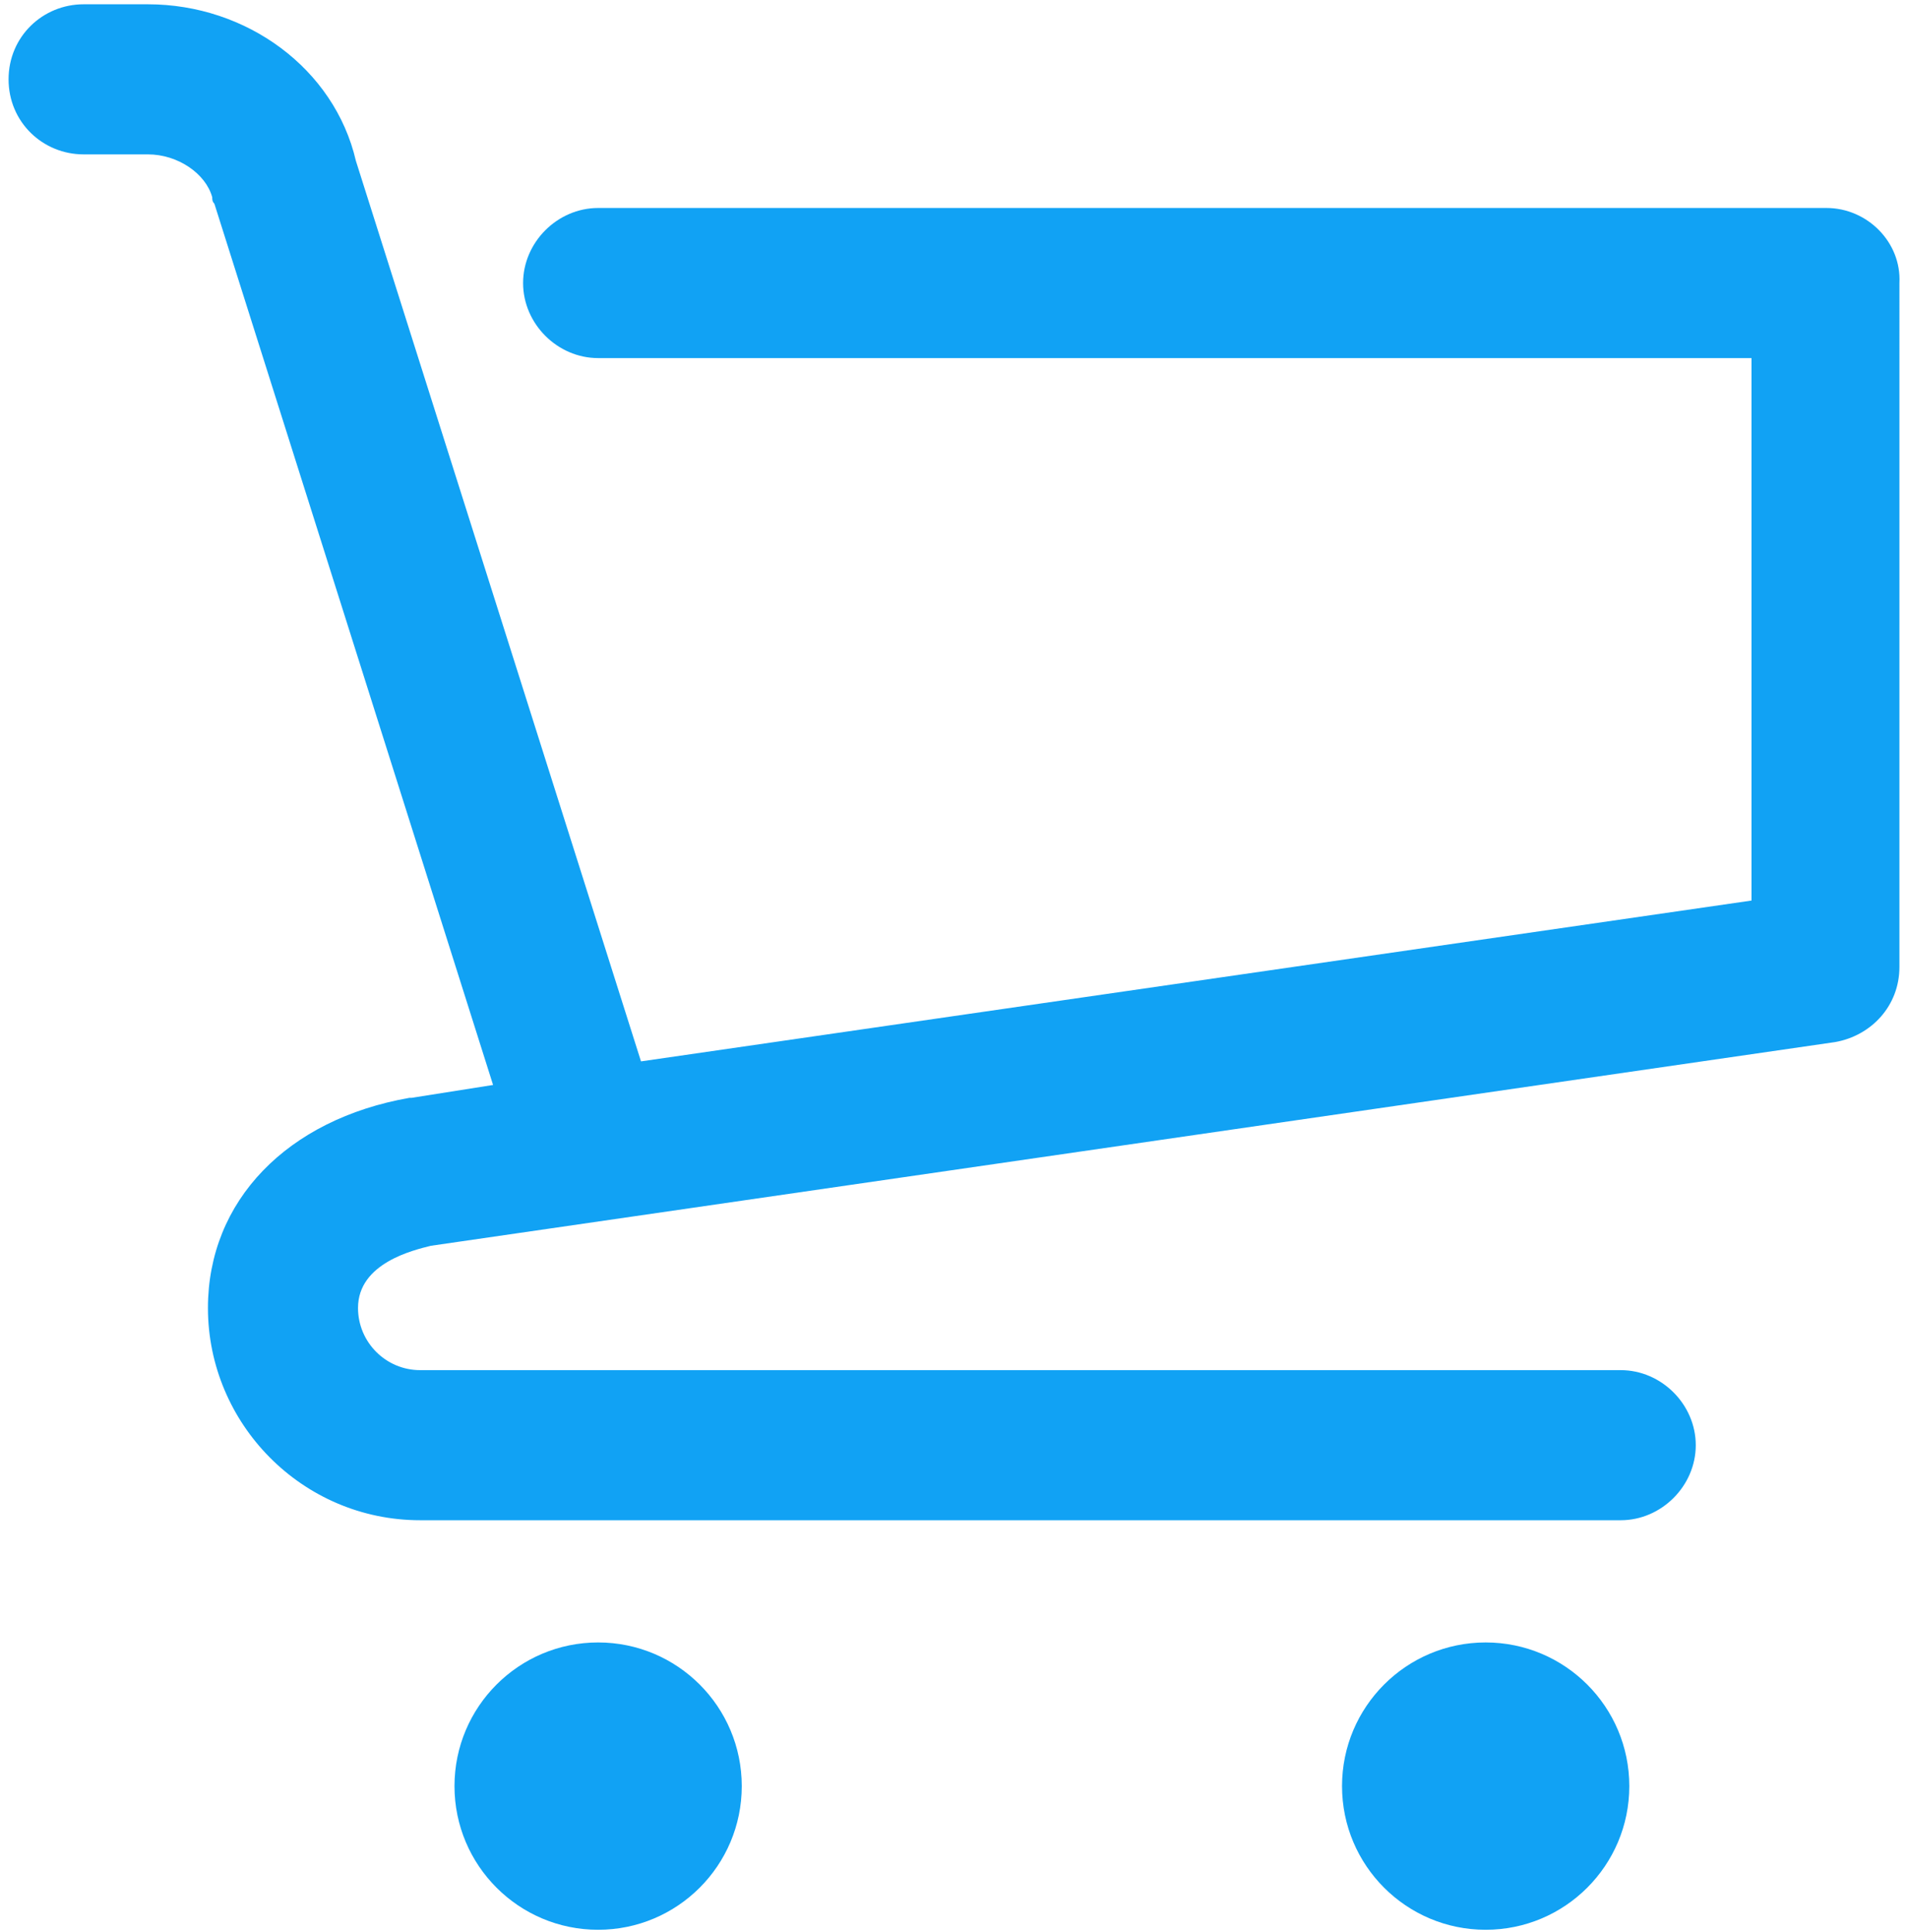 <?xml version="1.0" encoding="utf-8"?>
<!-- Generator: Adobe Illustrator 26.5.0, SVG Export Plug-In . SVG Version: 6.00 Build 0)  -->
<svg version="1.1" id="Layer_1" xmlns="http://www.w3.org/2000/svg" xmlns:xlink="http://www.w3.org/1999/xlink" x="0px" y="0px"
	 viewBox="0 0 89 90.1" style="enable-background:new 0 0 89 90.1;" xml:space="preserve">
<style type="text/css">
	.st0{fill:#11A2F4;}
</style>
<g>
	<path class="st0" d="M85.2,9.7H27.9c-1.9,0-3.5,1.6-3.5,3.5s1.6,3.5,3.5,3.5h53.8V42l-51.8,7.5l-13.3-42c-1-4.3-5.1-7.3-9.7-7.3h-3
		C2,0.2,0.4,1.7,0.4,3.7S2,7.2,3.9,7.2h3c1.4,0,2.7,0.9,3,2c0,0.1,0,0.2,0.1,0.3l13,41.1l-3.8,0.6h-0.1c-5.7,1-9.4,4.8-9.4,9.8
		c0,5.4,4.4,9.9,9.9,9.9h56c1.9,0,3.5-1.6,3.5-3.5s-1.6-3.5-3.5-3.5h-56c-1.6,0-2.9-1.3-2.9-2.9c0-2.1,2.6-2.7,3.4-2.9l65.5-9.5
		c1.7-0.3,3-1.7,3-3.5V13.2C88.7,11.3,87.1,9.7,85.2,9.7z"/>
	<path class="st0" d="M27.9,76.6c-3.7,0-6.7,3-6.7,6.7s3,6.7,6.7,6.7s6.7-3,6.7-6.7S31.6,76.6,27.9,76.6z"/>
	<path class="st0" d="M69.3,76.6c-3.7,0-6.7,3-6.7,6.7s3,6.7,6.7,6.7s6.7-3,6.7-6.7S73,76.6,69.3,76.6z"/>
</g>
</svg>
